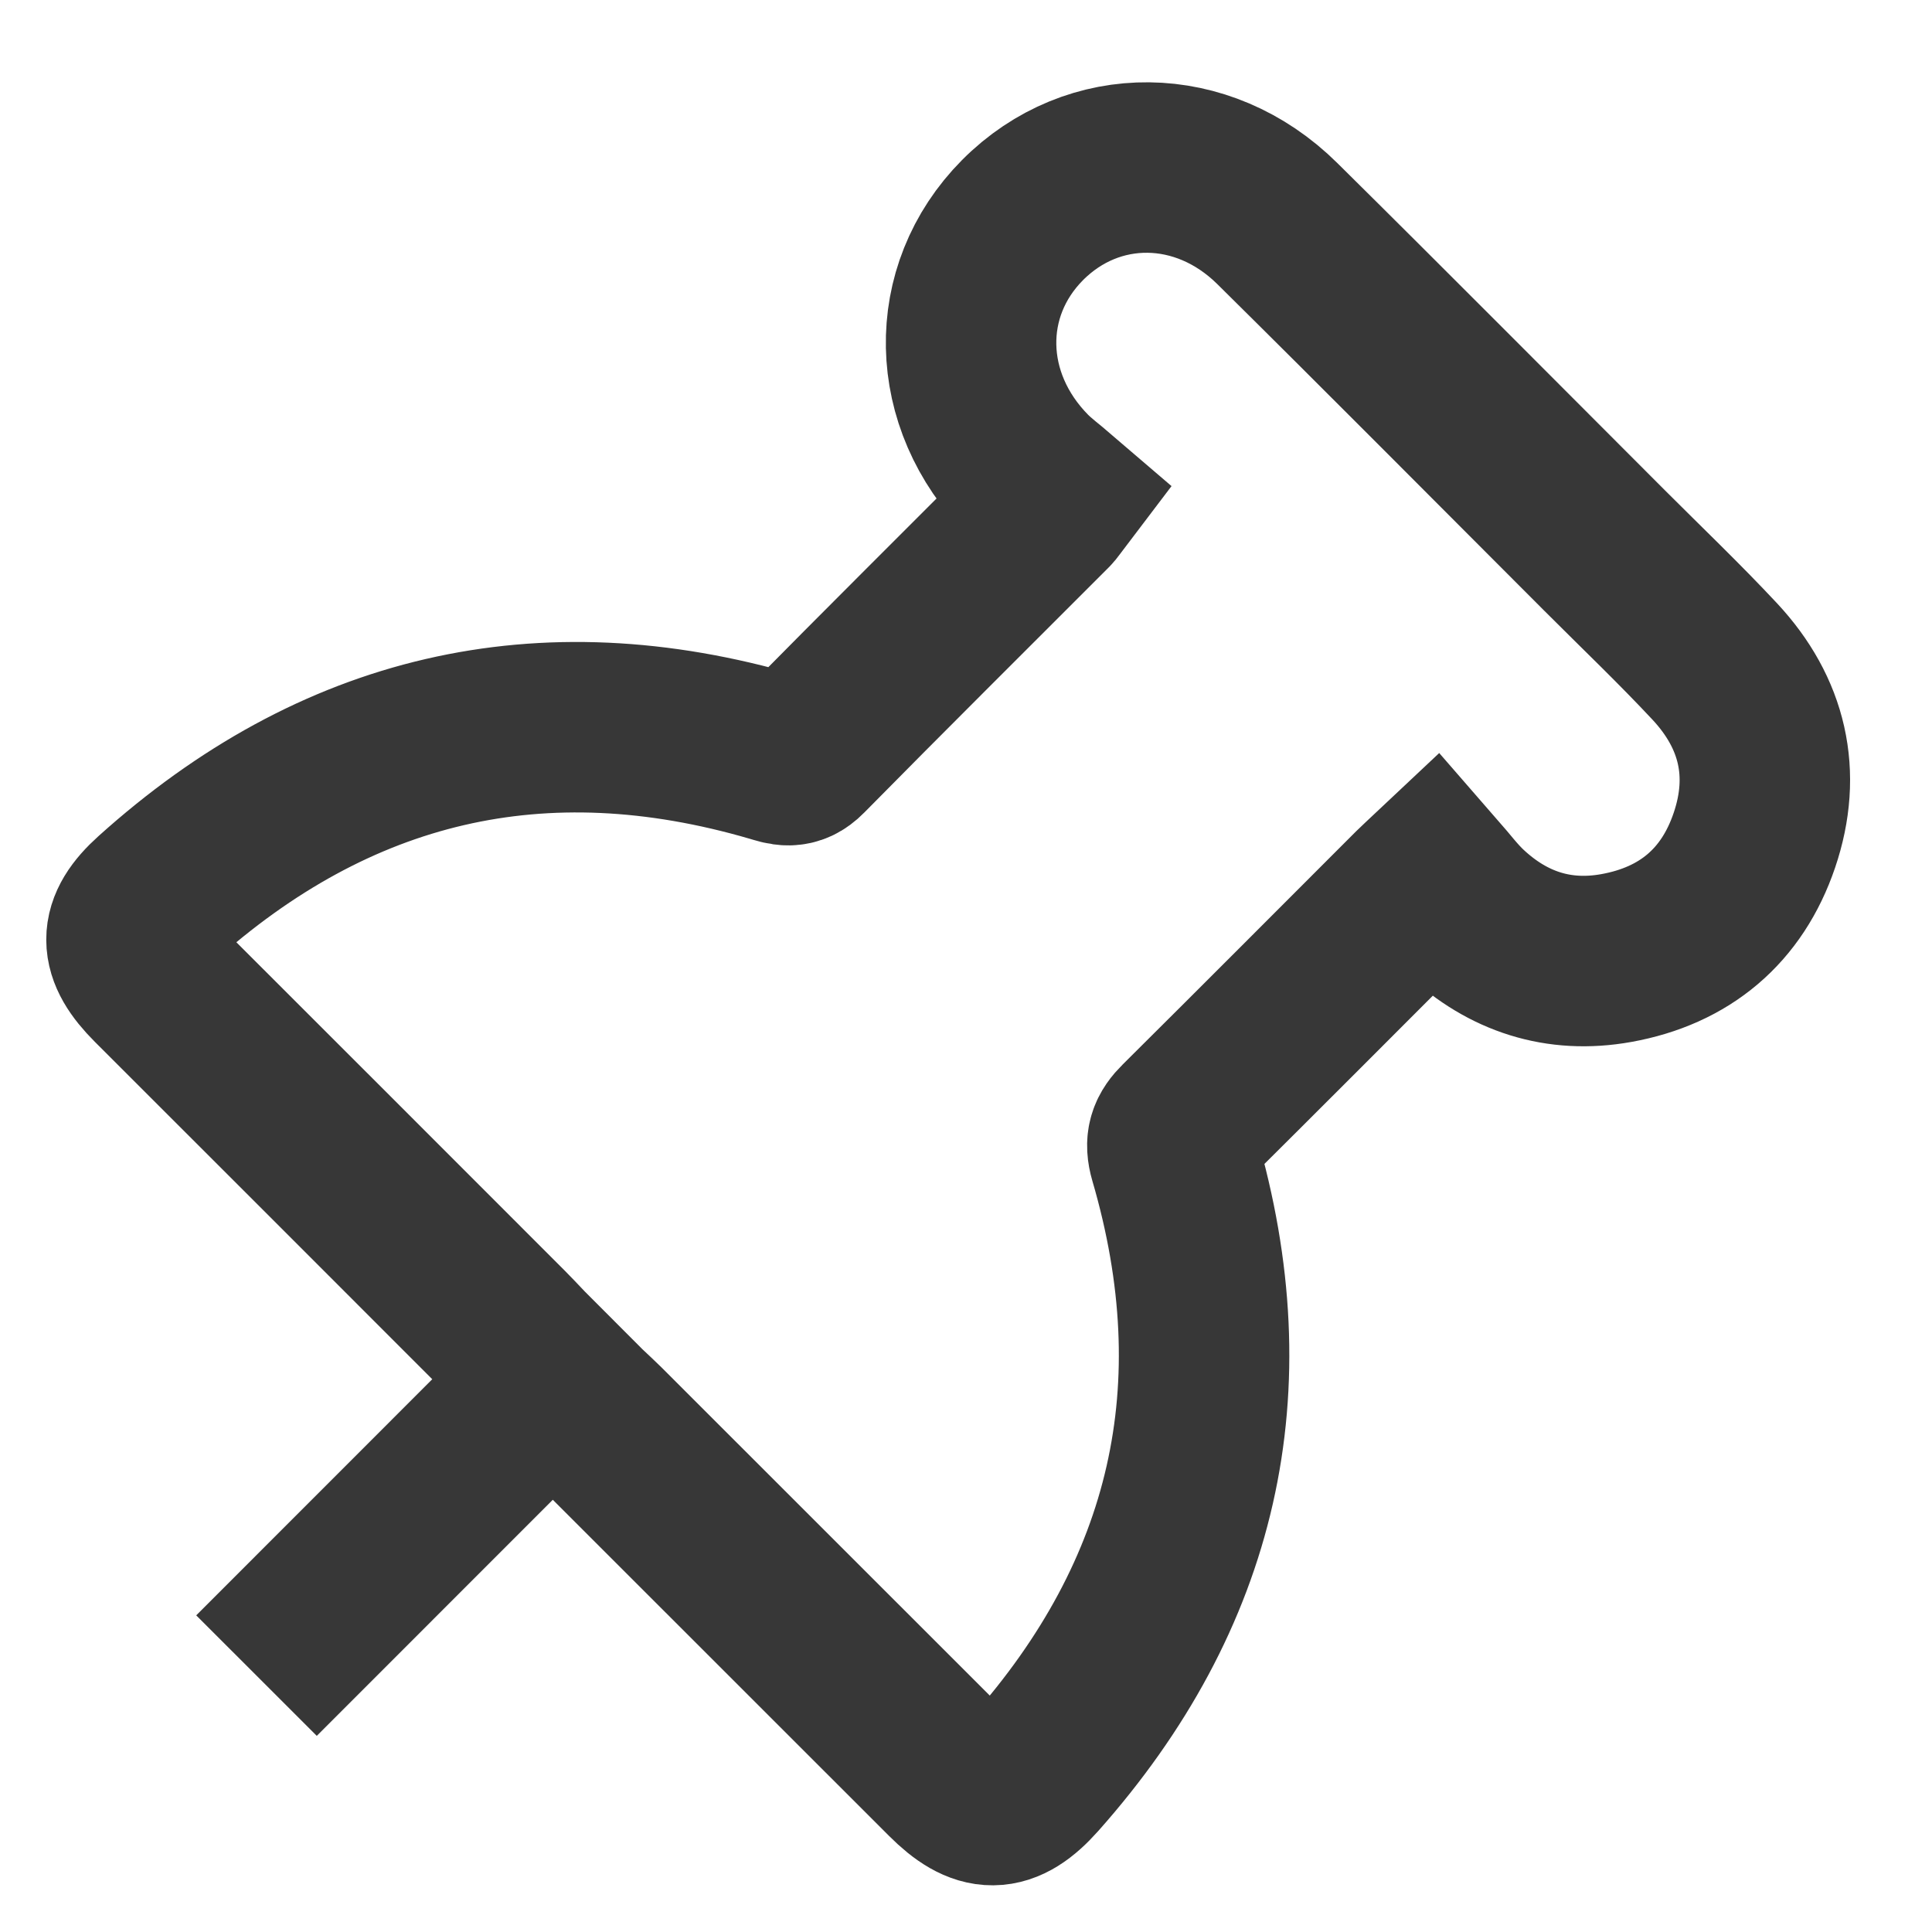 <svg width="17" height="17" viewBox="0 0 17 17" fill="none" xmlns="http://www.w3.org/2000/svg">
<path d="M4.608 11.887C4.532 11.807 4.487 11.759 4.441 11.713C3.416 10.687 2.391 9.662 1.365 8.637C1.09 8.362 1.084 8.17 1.369 7.914C2.95 6.491 4.762 6.063 6.809 6.661C6.904 6.689 6.977 6.719 7.069 6.625C7.783 5.901 8.505 5.184 9.224 4.464C9.237 4.452 9.246 4.436 9.284 4.386C9.206 4.319 9.119 4.255 9.043 4.179C8.396 3.525 8.377 2.562 8.997 1.937C9.618 1.312 10.583 1.318 11.239 1.967C12.206 2.923 13.162 3.887 14.123 4.848C14.446 5.171 14.777 5.487 15.089 5.821C15.51 6.273 15.636 6.808 15.437 7.394C15.241 7.972 14.823 8.322 14.222 8.43C13.716 8.521 13.269 8.375 12.894 8.025C12.792 7.93 12.707 7.816 12.611 7.706C12.543 7.77 12.502 7.806 12.464 7.844C11.779 8.529 11.095 9.216 10.408 9.898C10.321 9.984 10.295 10.053 10.332 10.181C10.927 12.216 10.51 14.029 9.104 15.612C8.835 15.915 8.64 15.911 8.353 15.624C7.332 14.604 6.311 13.582 5.29 12.562C5.243 12.515 5.194 12.471 5.131 12.411L4.608 11.887Z" stroke="#373737" stroke-width="1.5" stroke-miterlimit="10"/>
<path d="M2.257 14.744L4.86 12.14" stroke="#373737" stroke-width="1.5" stroke-miterlimit="10"/>
</svg>
